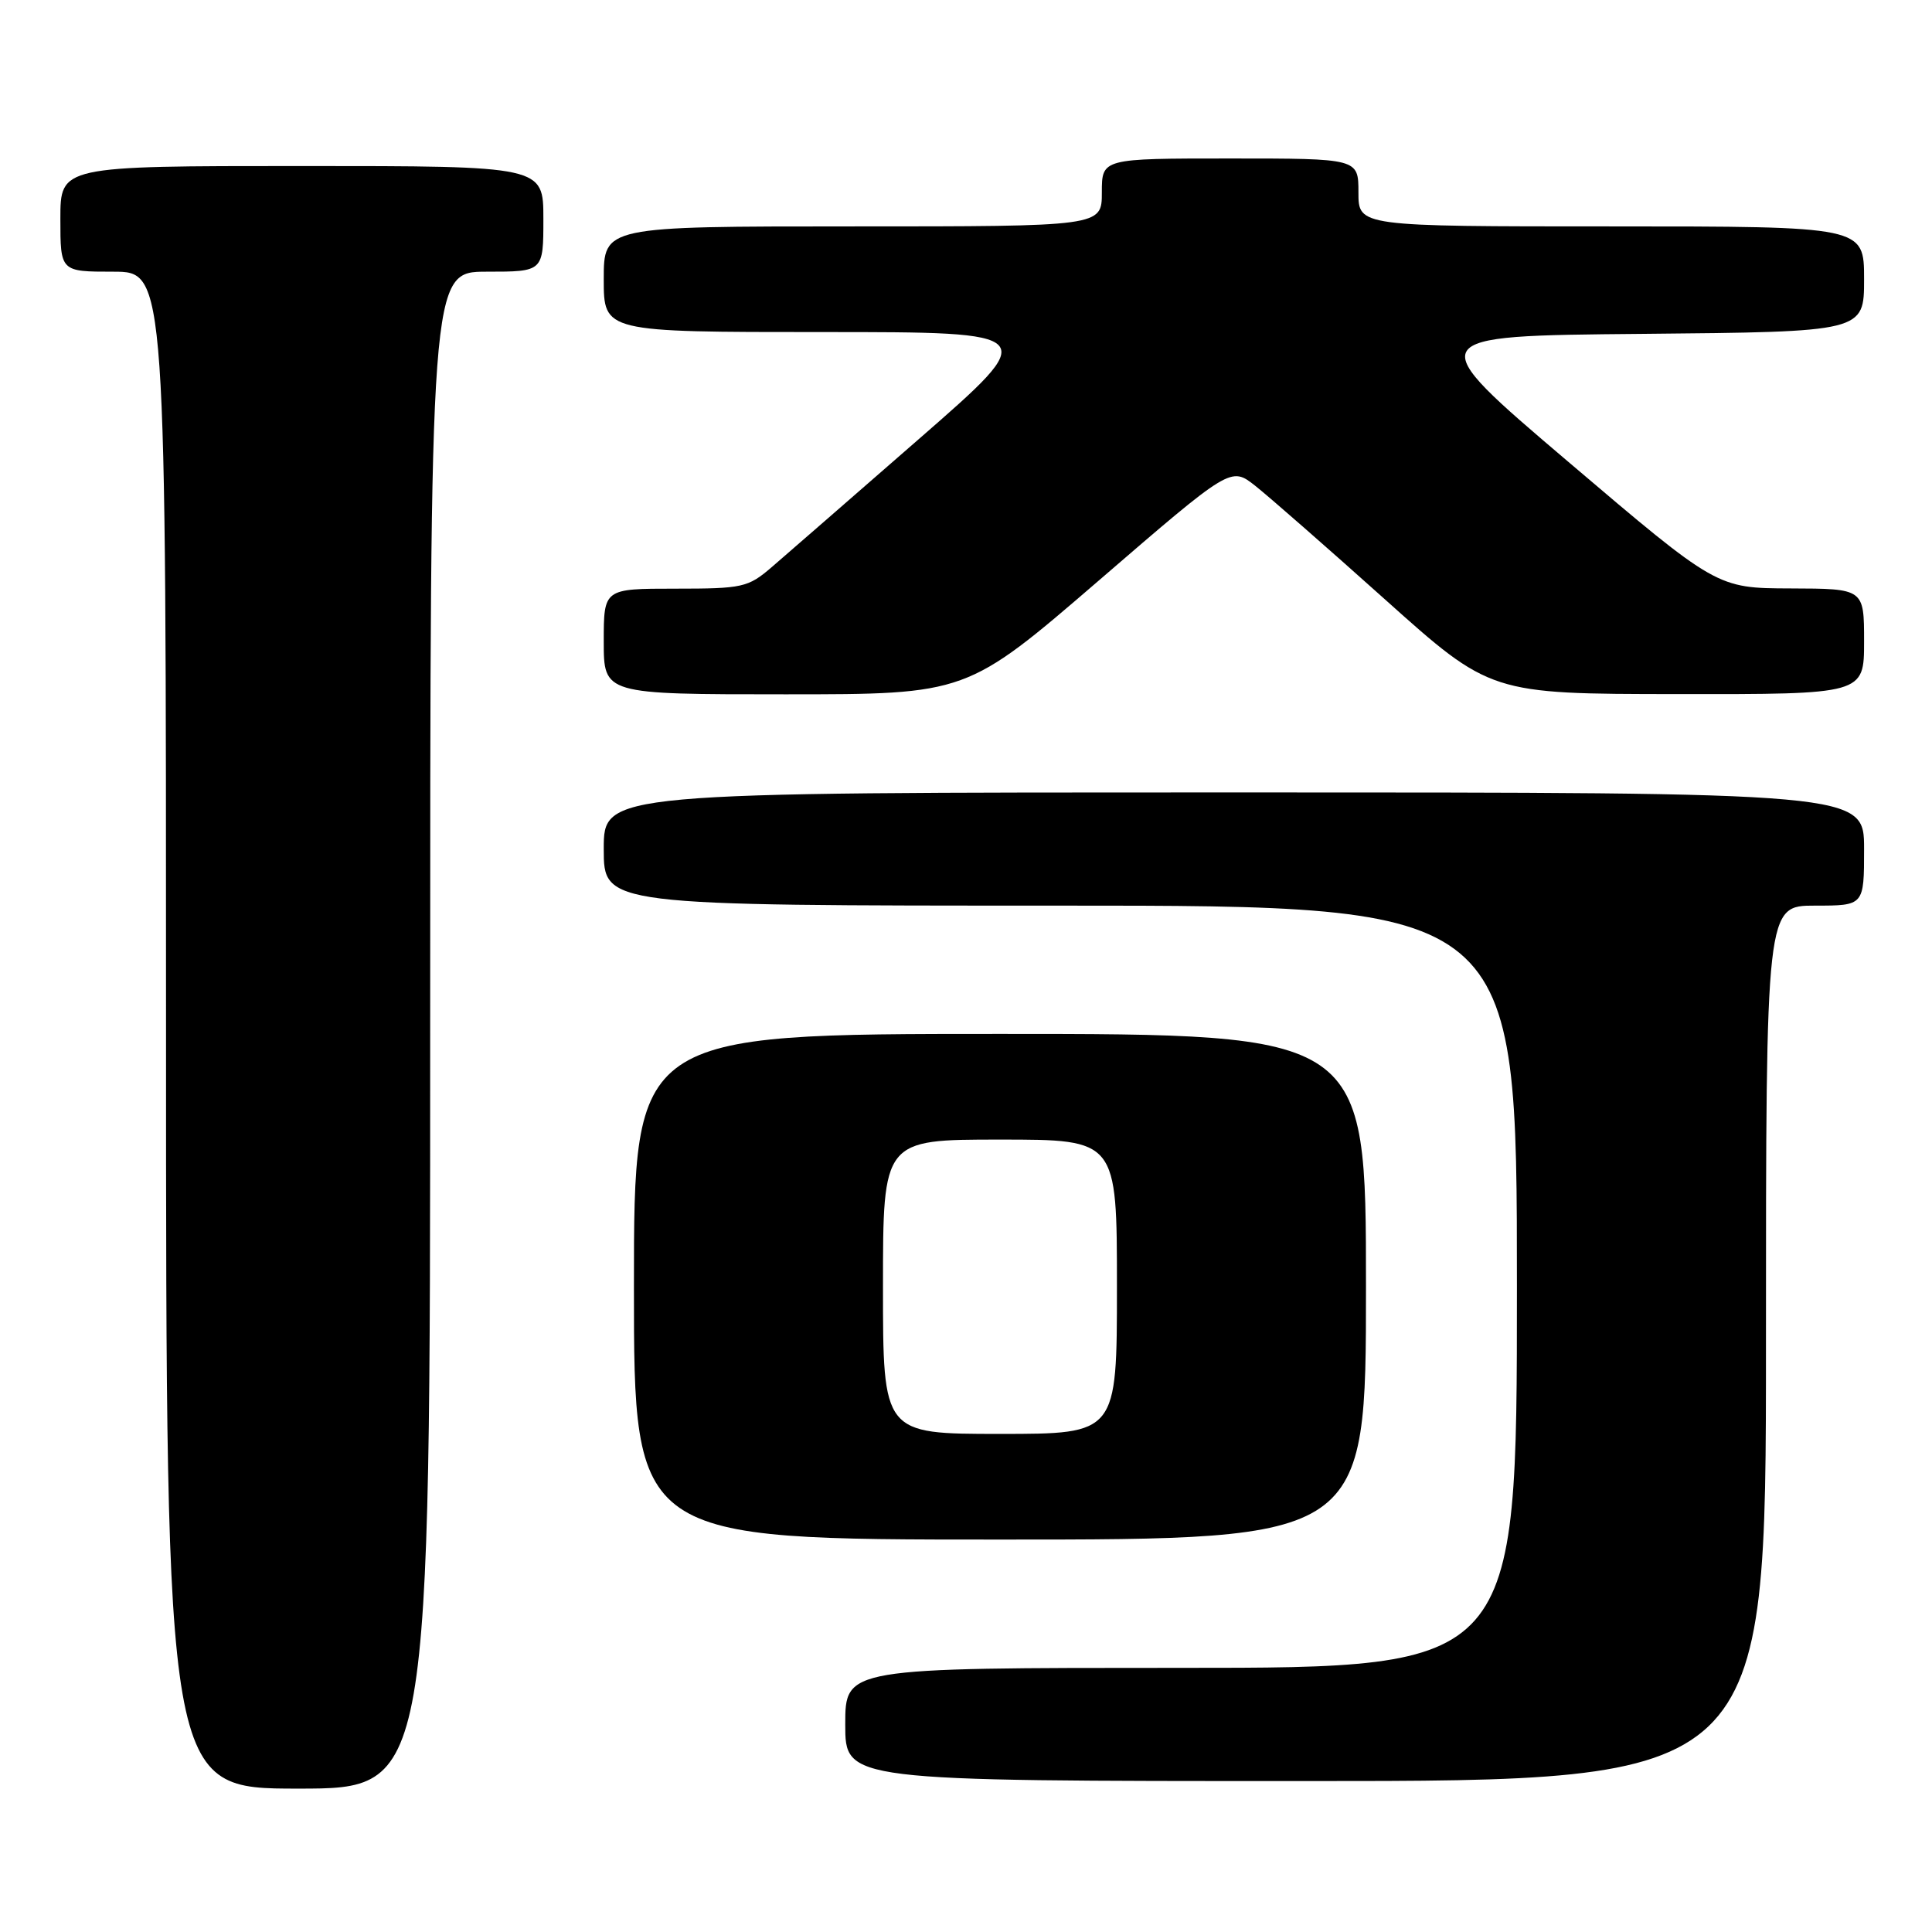 <?xml version="1.0" encoding="UTF-8" standalone="no"?>
<!DOCTYPE svg PUBLIC "-//W3C//DTD SVG 1.1//EN" "http://www.w3.org/Graphics/SVG/1.1/DTD/svg11.dtd" >
<svg xmlns="http://www.w3.org/2000/svg" xmlns:xlink="http://www.w3.org/1999/xlink" version="1.1" viewBox="0 0 256 256">
 <g >
 <path fill="currentColor"
d=" M 57.00 136.50 C 57.00 36.00 57.00 36.00 64.50 36.00 C 72.00 36.00 72.00 36.00 72.00 29.00 C 72.00 22.00 72.00 22.00 40.00 22.00 C 8.00 22.00 8.00 22.00 8.00 29.00 C 8.00 36.00 8.00 36.00 15.00 36.00 C 22.00 36.00 22.00 36.00 22.00 136.50 C 22.00 237.00 22.00 237.00 39.50 237.00 C 57.00 237.00 57.00 237.00 57.00 136.50 Z  M 234.00 178.00 C 234.00 120.00 234.00 120.00 240.50 120.00 C 247.00 120.00 247.00 120.00 247.00 112.50 C 247.00 105.00 247.00 105.00 163.50 105.00 C 80.00 105.00 80.00 105.00 80.00 112.50 C 80.00 120.00 80.00 120.00 140.50 120.00 C 201.00 120.00 201.00 120.00 201.00 170.50 C 201.00 221.00 201.00 221.00 156.50 221.00 C 112.00 221.00 112.00 221.00 112.00 228.50 C 112.00 236.00 112.00 236.00 173.00 236.00 C 234.00 236.00 234.00 236.00 234.00 178.00 Z  M 181.00 170.50 C 181.00 137.00 181.00 137.00 132.50 137.00 C 84.00 137.00 84.00 137.00 84.00 170.50 C 84.00 204.00 84.00 204.00 132.50 204.00 C 181.00 204.00 181.00 204.00 181.00 170.50 Z  M 145.60 76.92 C 163.09 61.83 163.09 61.83 166.30 64.35 C 168.06 65.74 175.80 72.51 183.50 79.41 C 197.50 91.95 197.50 91.95 222.25 91.97 C 247.00 92.00 247.00 92.00 247.00 85.00 C 247.00 78.00 247.00 78.00 237.25 77.97 C 227.50 77.94 227.50 77.94 207.84 61.22 C 188.18 44.50 188.18 44.50 217.59 44.24 C 247.00 43.97 247.00 43.97 247.00 36.99 C 247.00 30.00 247.00 30.00 213.50 30.00 C 180.00 30.00 180.00 30.00 180.00 25.50 C 180.00 21.00 180.00 21.00 163.00 21.00 C 146.00 21.00 146.00 21.00 146.00 25.50 C 146.00 30.00 146.00 30.00 113.00 30.00 C 80.00 30.00 80.00 30.00 80.00 37.00 C 80.00 44.00 80.00 44.00 109.00 44.00 C 138.01 44.00 138.01 44.00 121.75 58.18 C 112.81 65.98 104.02 73.63 102.22 75.18 C 99.11 77.84 98.40 78.00 89.47 78.00 C 80.00 78.00 80.00 78.00 80.00 85.00 C 80.00 92.00 80.00 92.00 104.05 92.00 C 128.10 92.00 128.10 92.00 145.60 76.92 Z  M 117.00 170.50 C 117.00 151.00 117.00 151.00 132.50 151.00 C 148.00 151.00 148.00 151.00 148.00 170.50 C 148.00 190.00 148.00 190.00 132.50 190.00 C 117.00 190.00 117.00 190.00 117.00 170.50 Z "/>
</g>
</svg>
